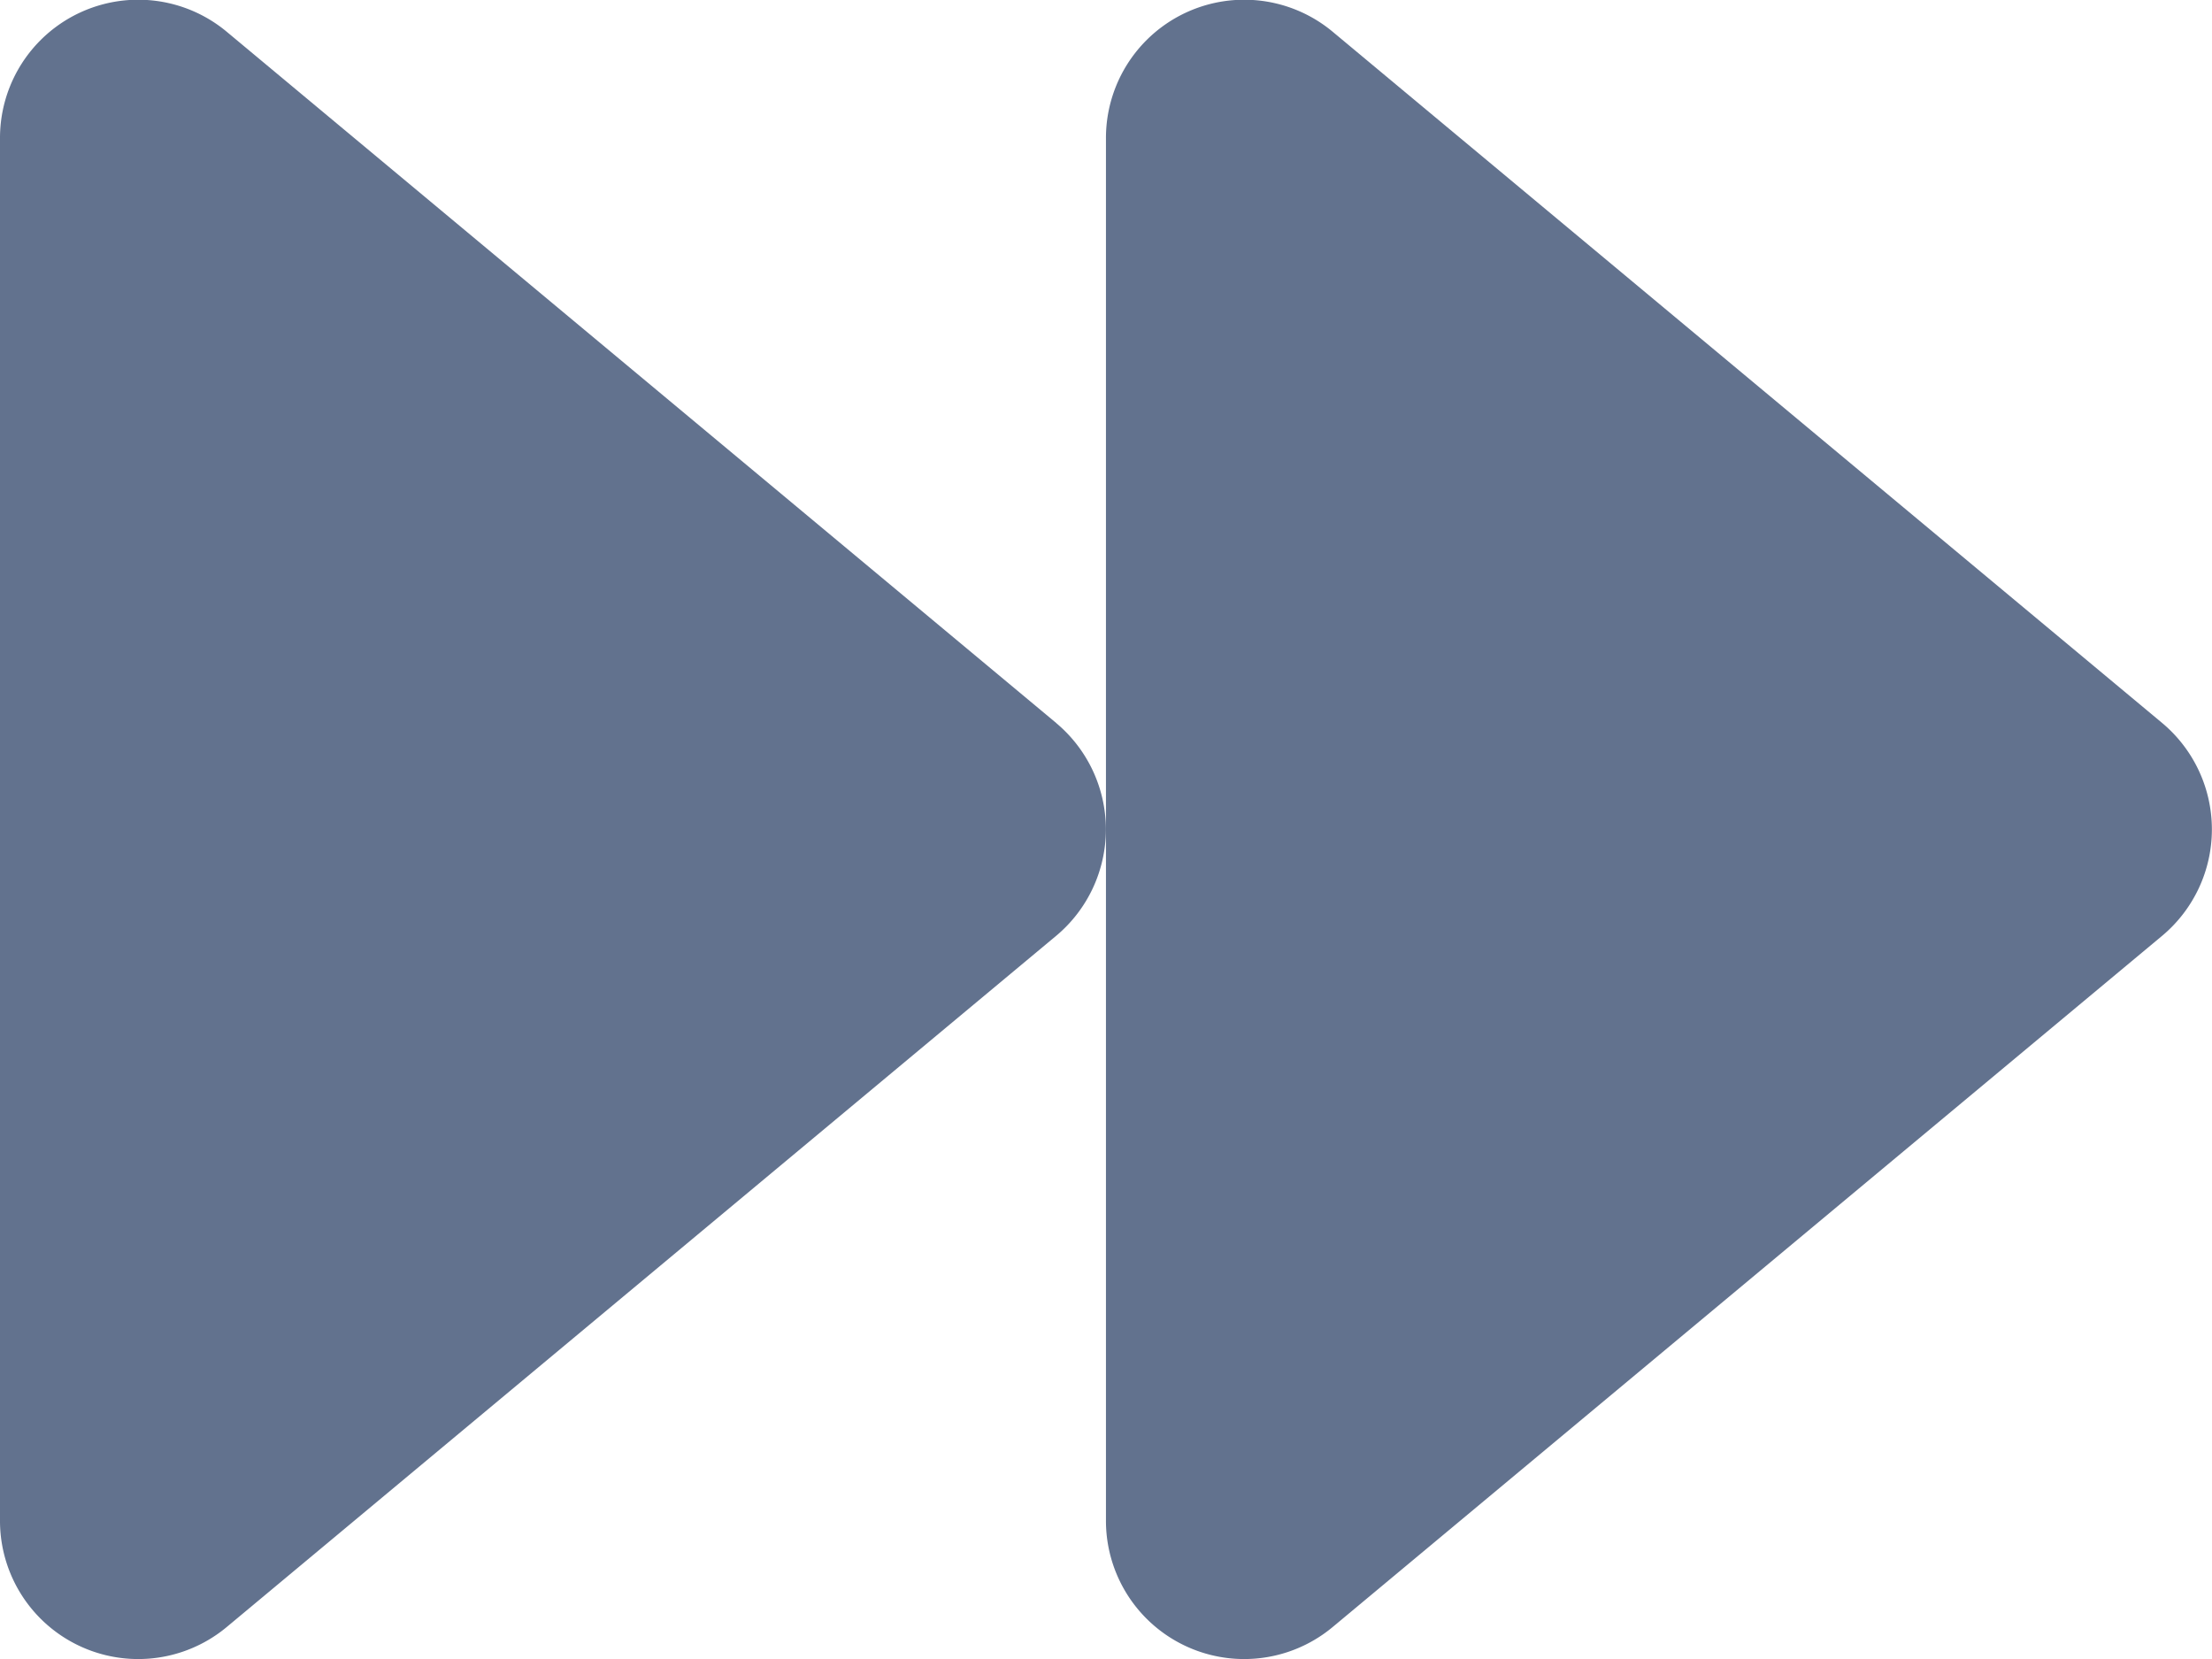 <svg xmlns="http://www.w3.org/2000/svg" width="24.001" height="18.004" viewBox="0 0 24.001 18.004"><defs><style>.a{fill:#62728e;}</style></defs><path class="a" d="M23.463,71.841l-9-7.5A1.5,1.5,0,0,0,12,65.494v15a1.5,1.5,0,0,0,2.461,1.153l9-7.5A1.505,1.505,0,0,0,23.463,71.841Zm-12,0-9-7.5A1.5,1.5,0,0,0,0,65.494v15a1.5,1.5,0,0,0,2.461,1.153l9-7.5A1.505,1.505,0,0,0,11.462,71.841Z" transform="translate(0 -63.994)"/></svg>